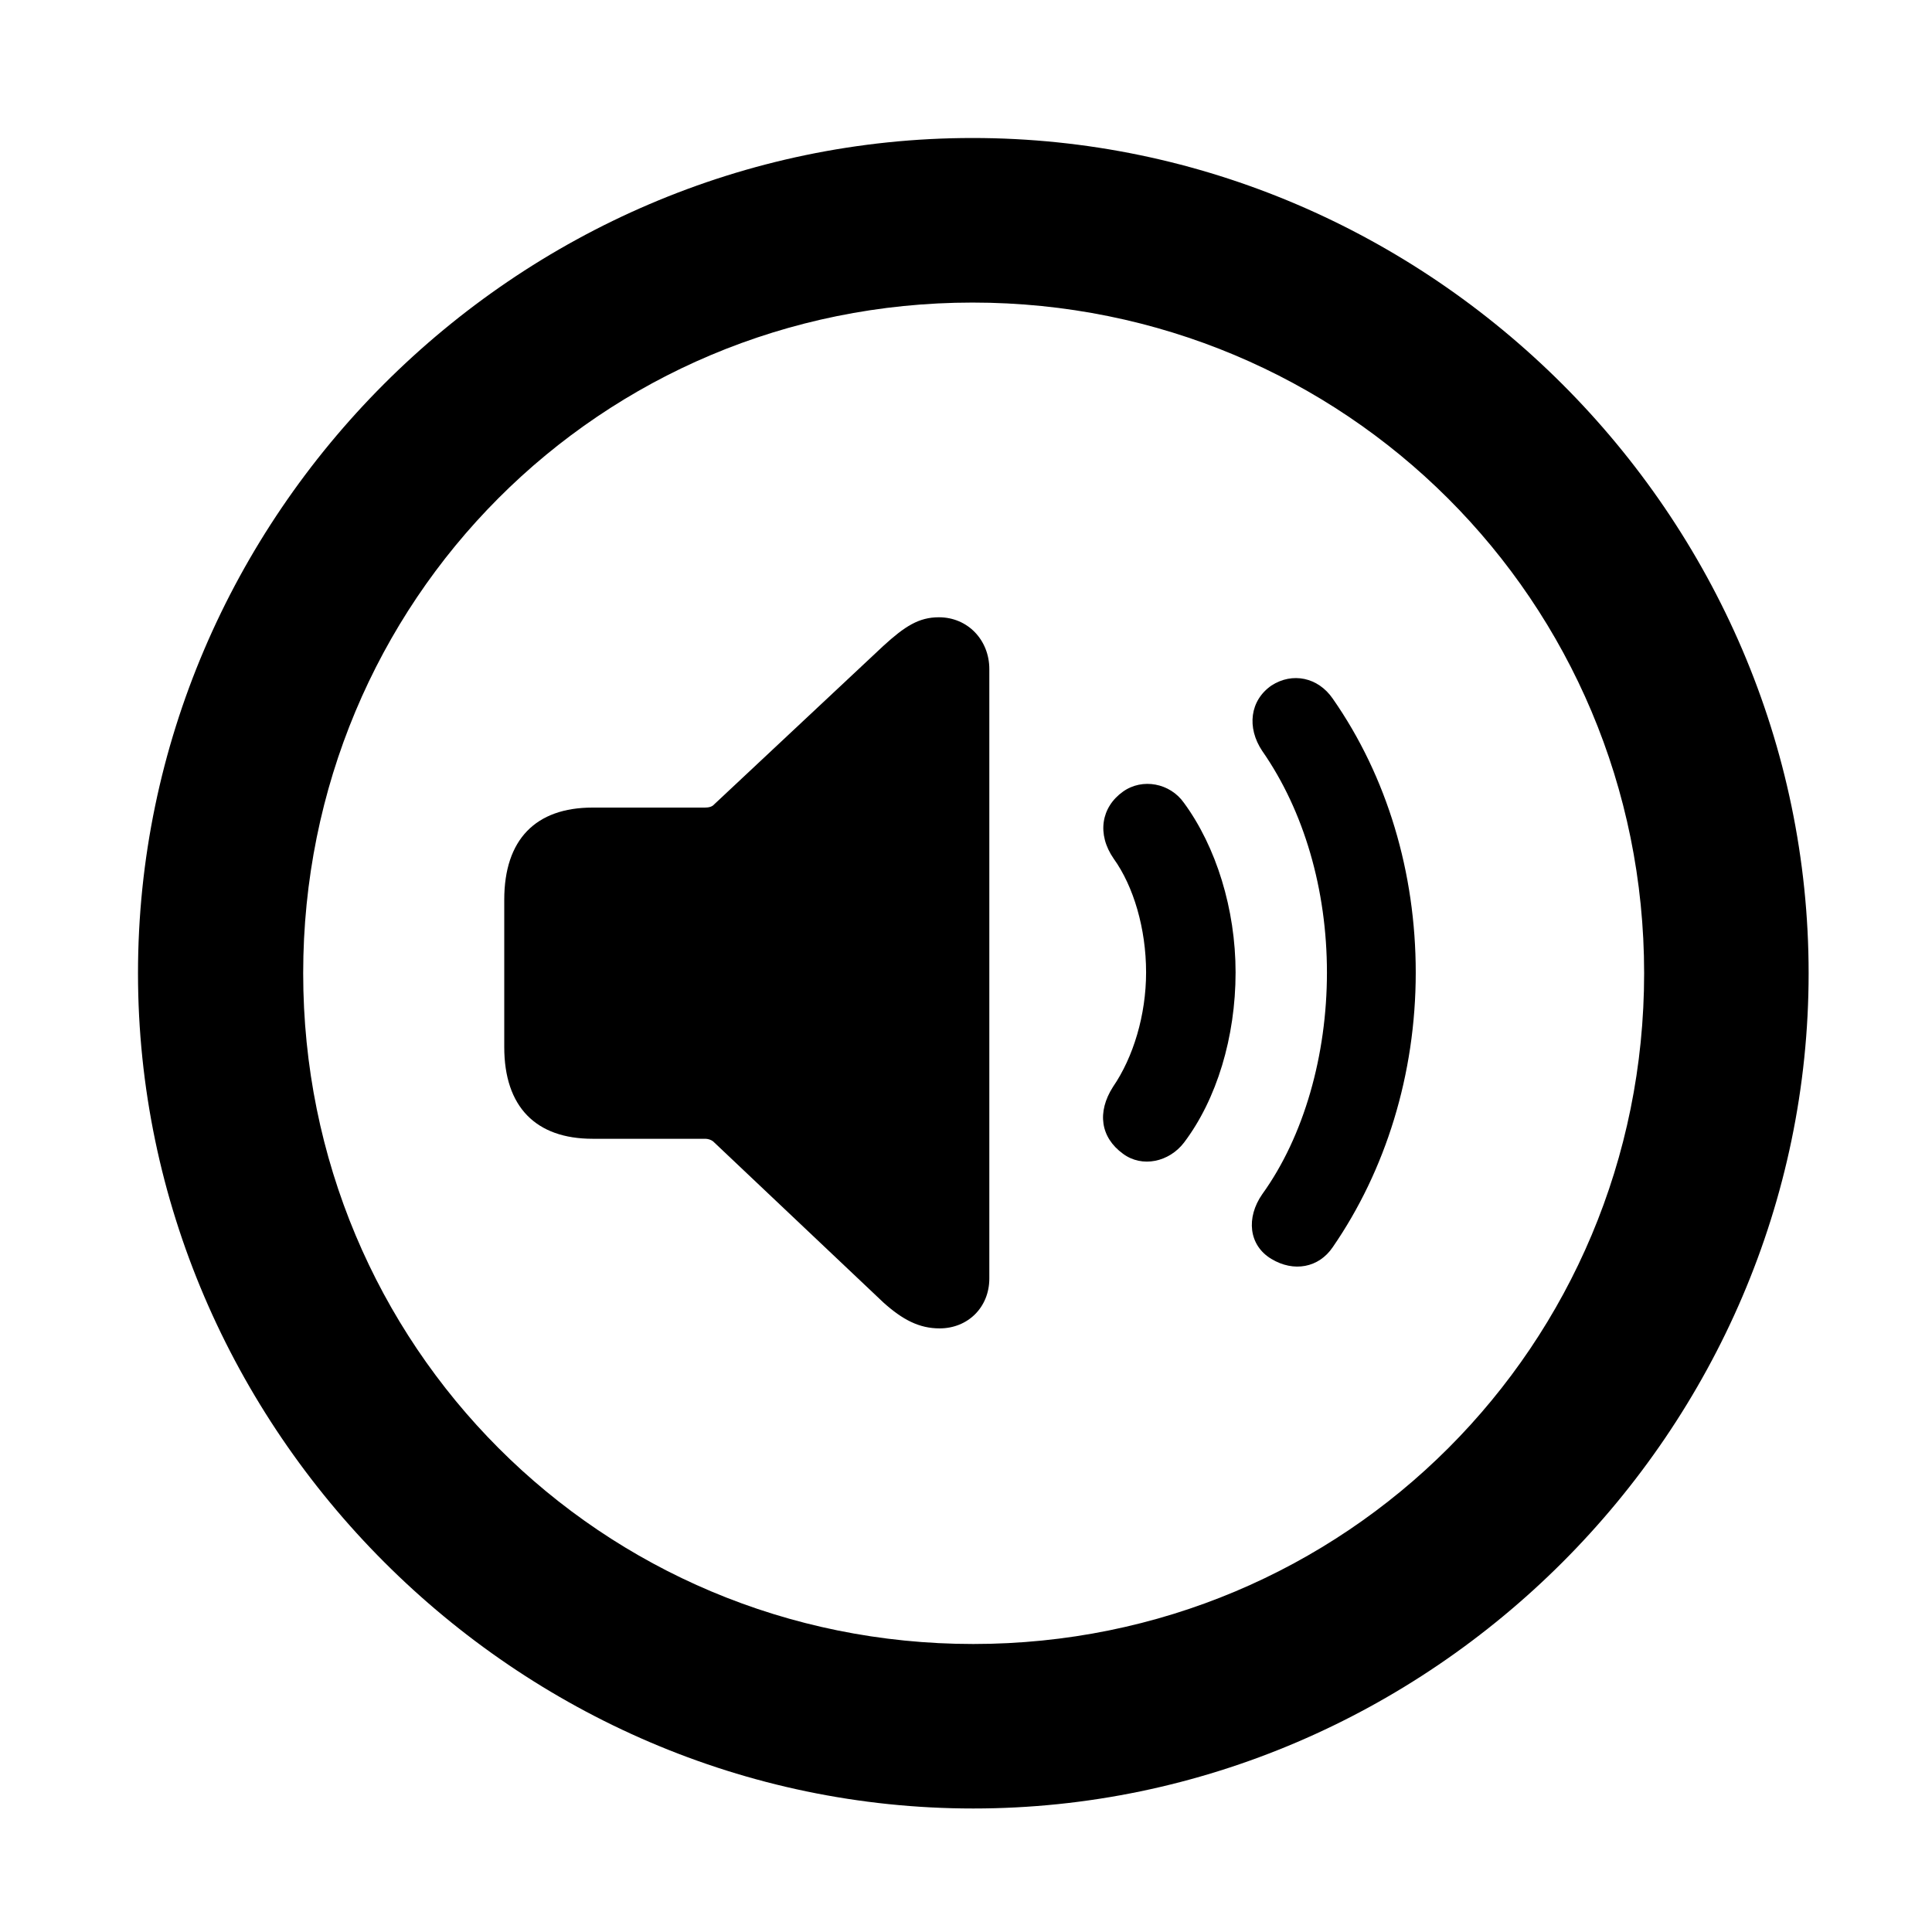 <svg width="28" height="28" viewBox="0 0 28 28" fill="none" xmlns="http://www.w3.org/2000/svg">
<path d="M14.105 26.21C20.737 26.21 26.212 20.727 26.212 14.105C26.212 7.473 20.727 2 14.095 2C7.475 2 2 7.473 2 14.105C2 20.727 7.485 26.21 14.105 26.21ZM14.105 23.826C8.711 23.826 4.394 19.499 4.394 14.105C4.394 8.711 8.701 4.385 14.095 4.385C19.489 4.385 23.828 8.711 23.828 14.105C23.828 19.499 19.499 23.826 14.105 23.826Z" fill="black"/>
<path d="M13.617 19.252C14.029 19.252 14.338 18.945 14.338 18.529V9.696C14.338 9.28 14.029 8.946 13.607 8.946C13.316 8.946 13.113 9.077 12.802 9.361L10.351 11.657C10.32 11.694 10.268 11.704 10.216 11.704H8.588C7.766 11.704 7.308 12.164 7.308 13.04V15.175C7.308 16.042 7.766 16.504 8.588 16.504H10.216C10.268 16.504 10.32 16.523 10.351 16.557L12.802 18.876C13.082 19.128 13.323 19.252 13.617 19.252Z" fill="black"/>
<path d="M16.275 16.721C16.554 16.928 16.944 16.84 17.159 16.56C17.633 15.934 17.907 15.03 17.907 14.093C17.907 13.176 17.625 12.271 17.159 11.636C16.958 11.349 16.556 11.272 16.275 11.473C15.959 11.698 15.894 12.089 16.14 12.444C16.428 12.844 16.61 13.458 16.61 14.093C16.61 14.709 16.425 15.323 16.13 15.752C15.896 16.119 15.949 16.484 16.275 16.721Z" fill="black"/>
<path d="M18.427 18.246C18.749 18.44 19.112 18.375 19.315 18.075C20.081 16.964 20.518 15.57 20.518 14.095C20.518 12.647 20.103 11.254 19.315 10.125C19.102 9.815 18.73 9.739 18.427 9.935C18.114 10.152 18.067 10.545 18.293 10.883C18.899 11.753 19.231 12.894 19.231 14.095C19.231 15.289 18.899 16.467 18.293 17.308C18.058 17.646 18.095 18.048 18.427 18.246Z" fill="black"/>
</svg>
